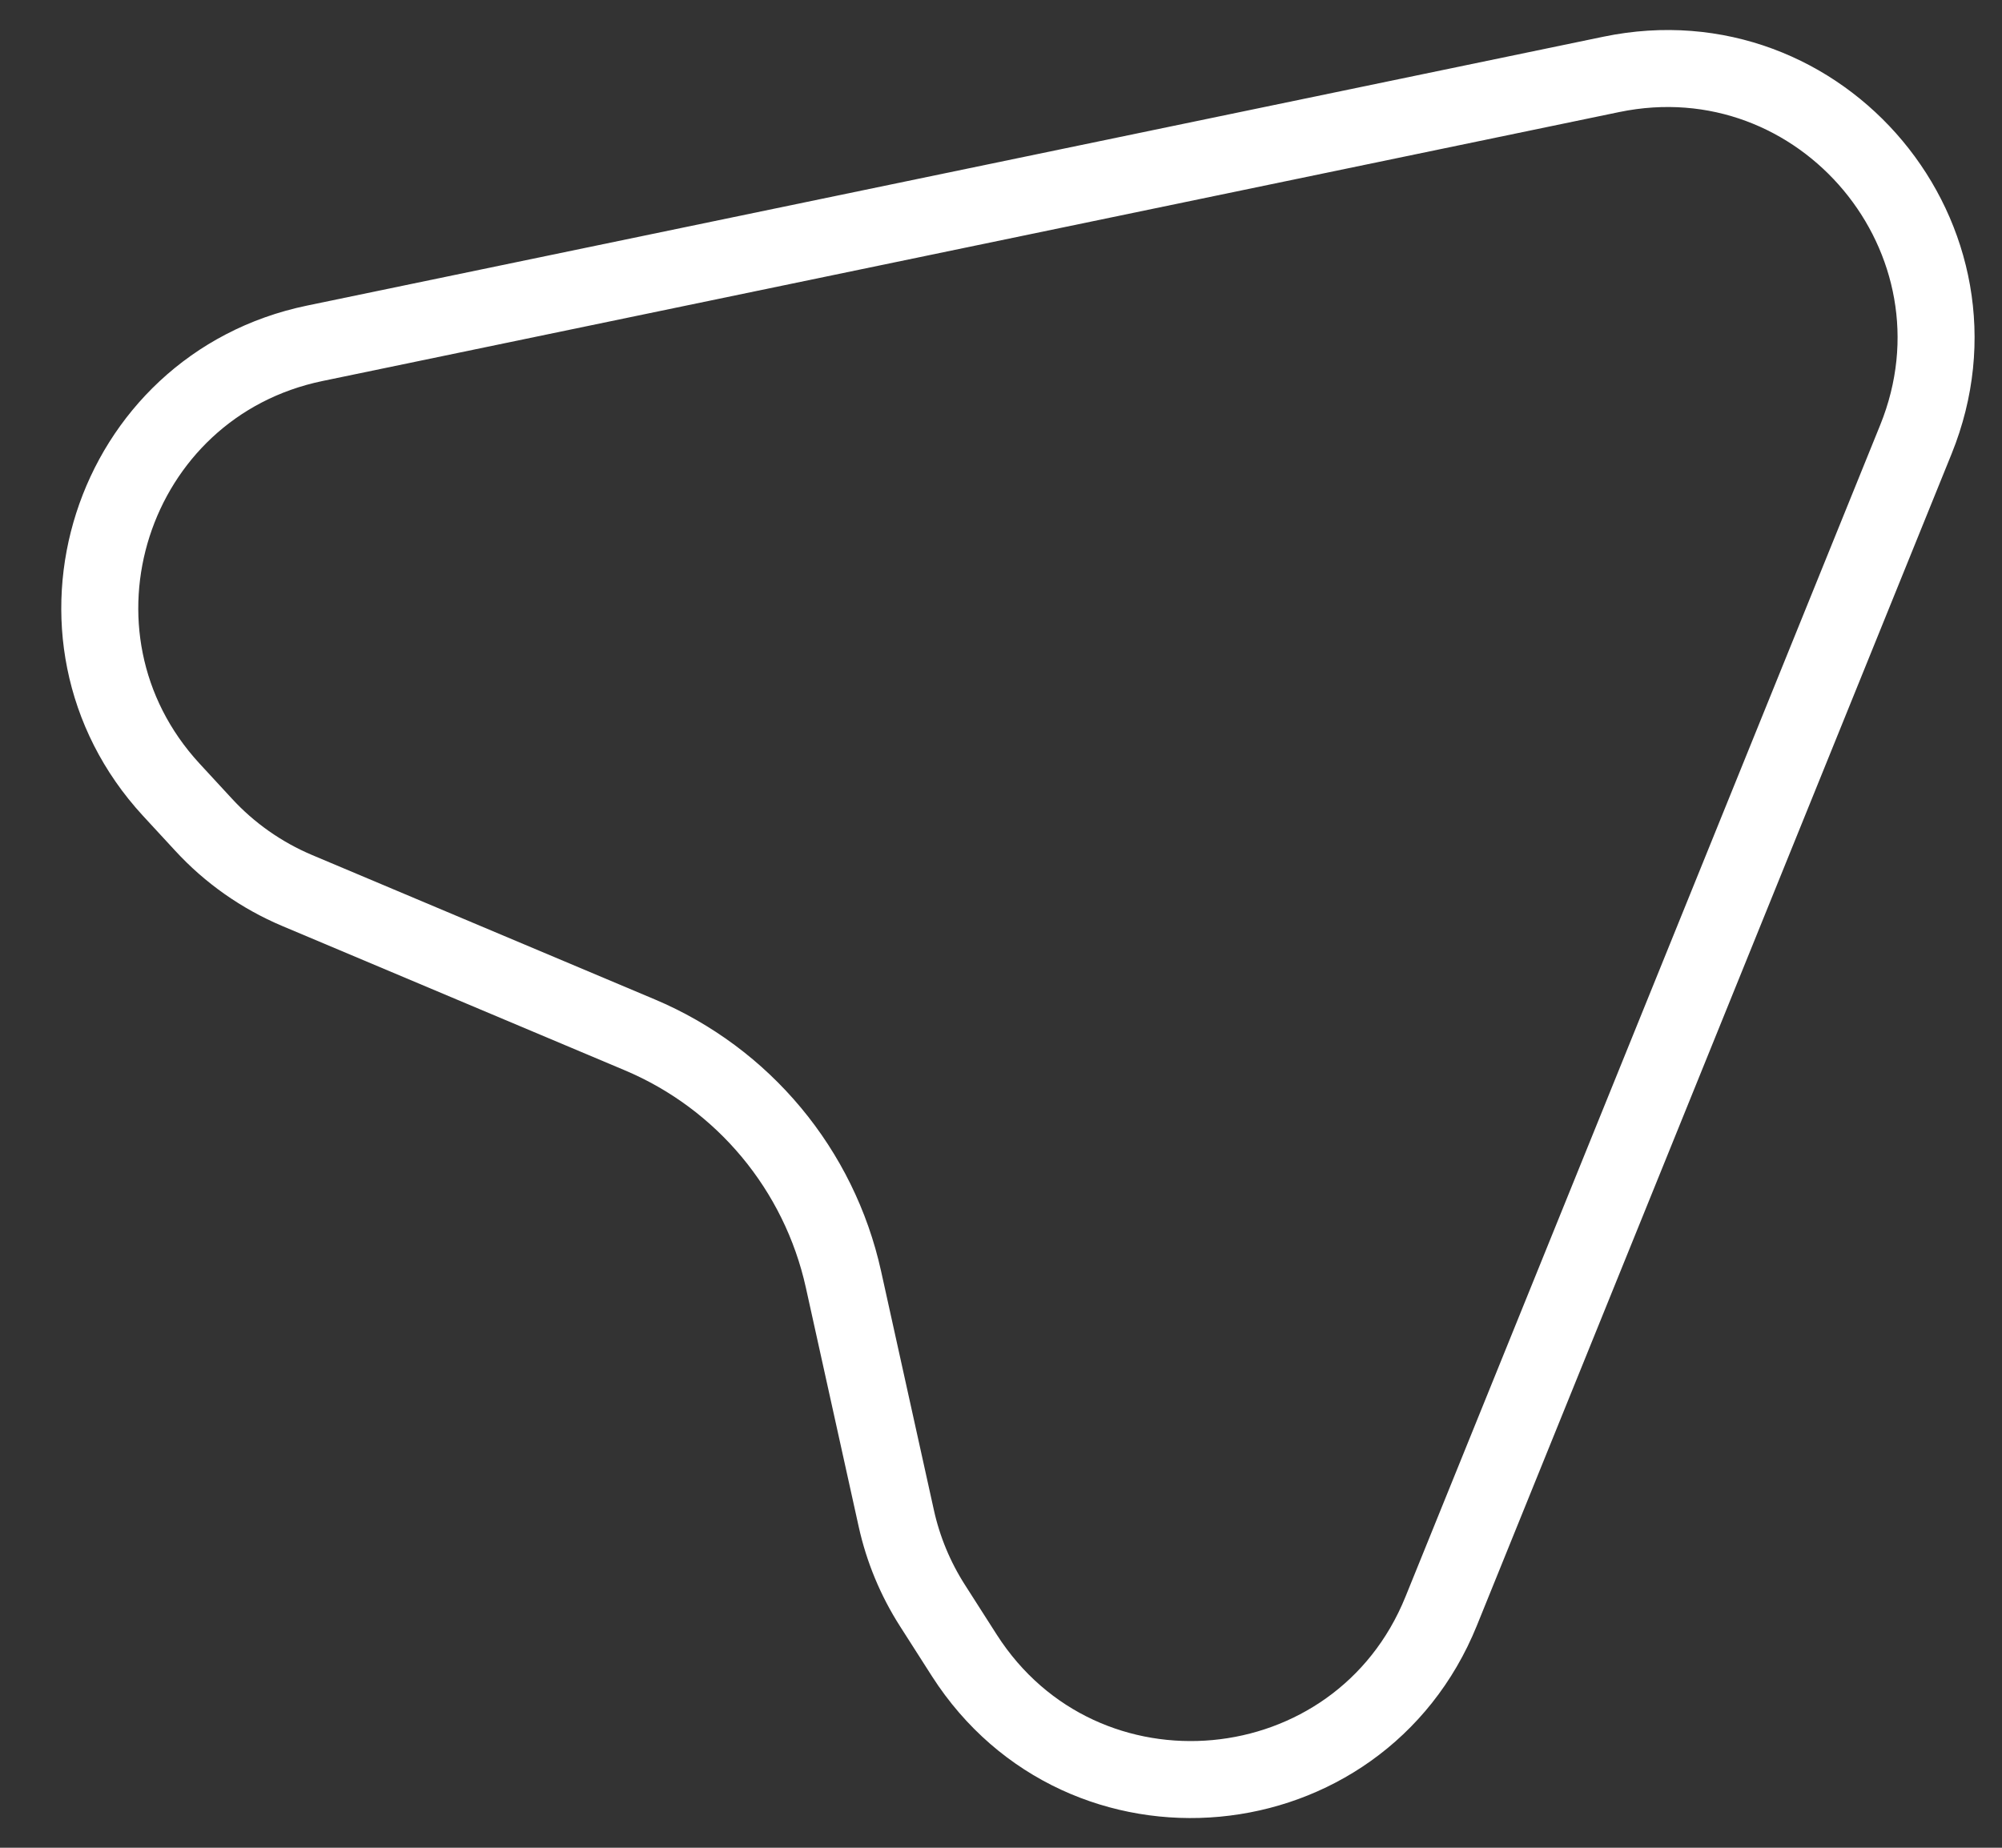 <svg width="26" height="24" viewBox="0 0 26 24" fill="none" xmlns="http://www.w3.org/2000/svg">
<rect x="0" y="0" width="26" height="24" fill="#333333" stroke="none"/>
<path d="M24.882 5.707L18.716 20.928C17.649 23.561 14.056 23.893 12.524 21.502L12.11 20.854C11.888 20.507 11.729 20.124 11.64 19.721L10.954 16.617C10.639 15.192 9.653 14.008 8.308 13.441L3.858 11.566C3.397 11.371 2.982 11.08 2.643 10.711L2.224 10.257C0.382 8.257 1.425 5.011 4.088 4.459L20.927 0.966C23.666 0.398 25.932 3.114 24.882 5.707Z" stroke="white"/>
</svg>
